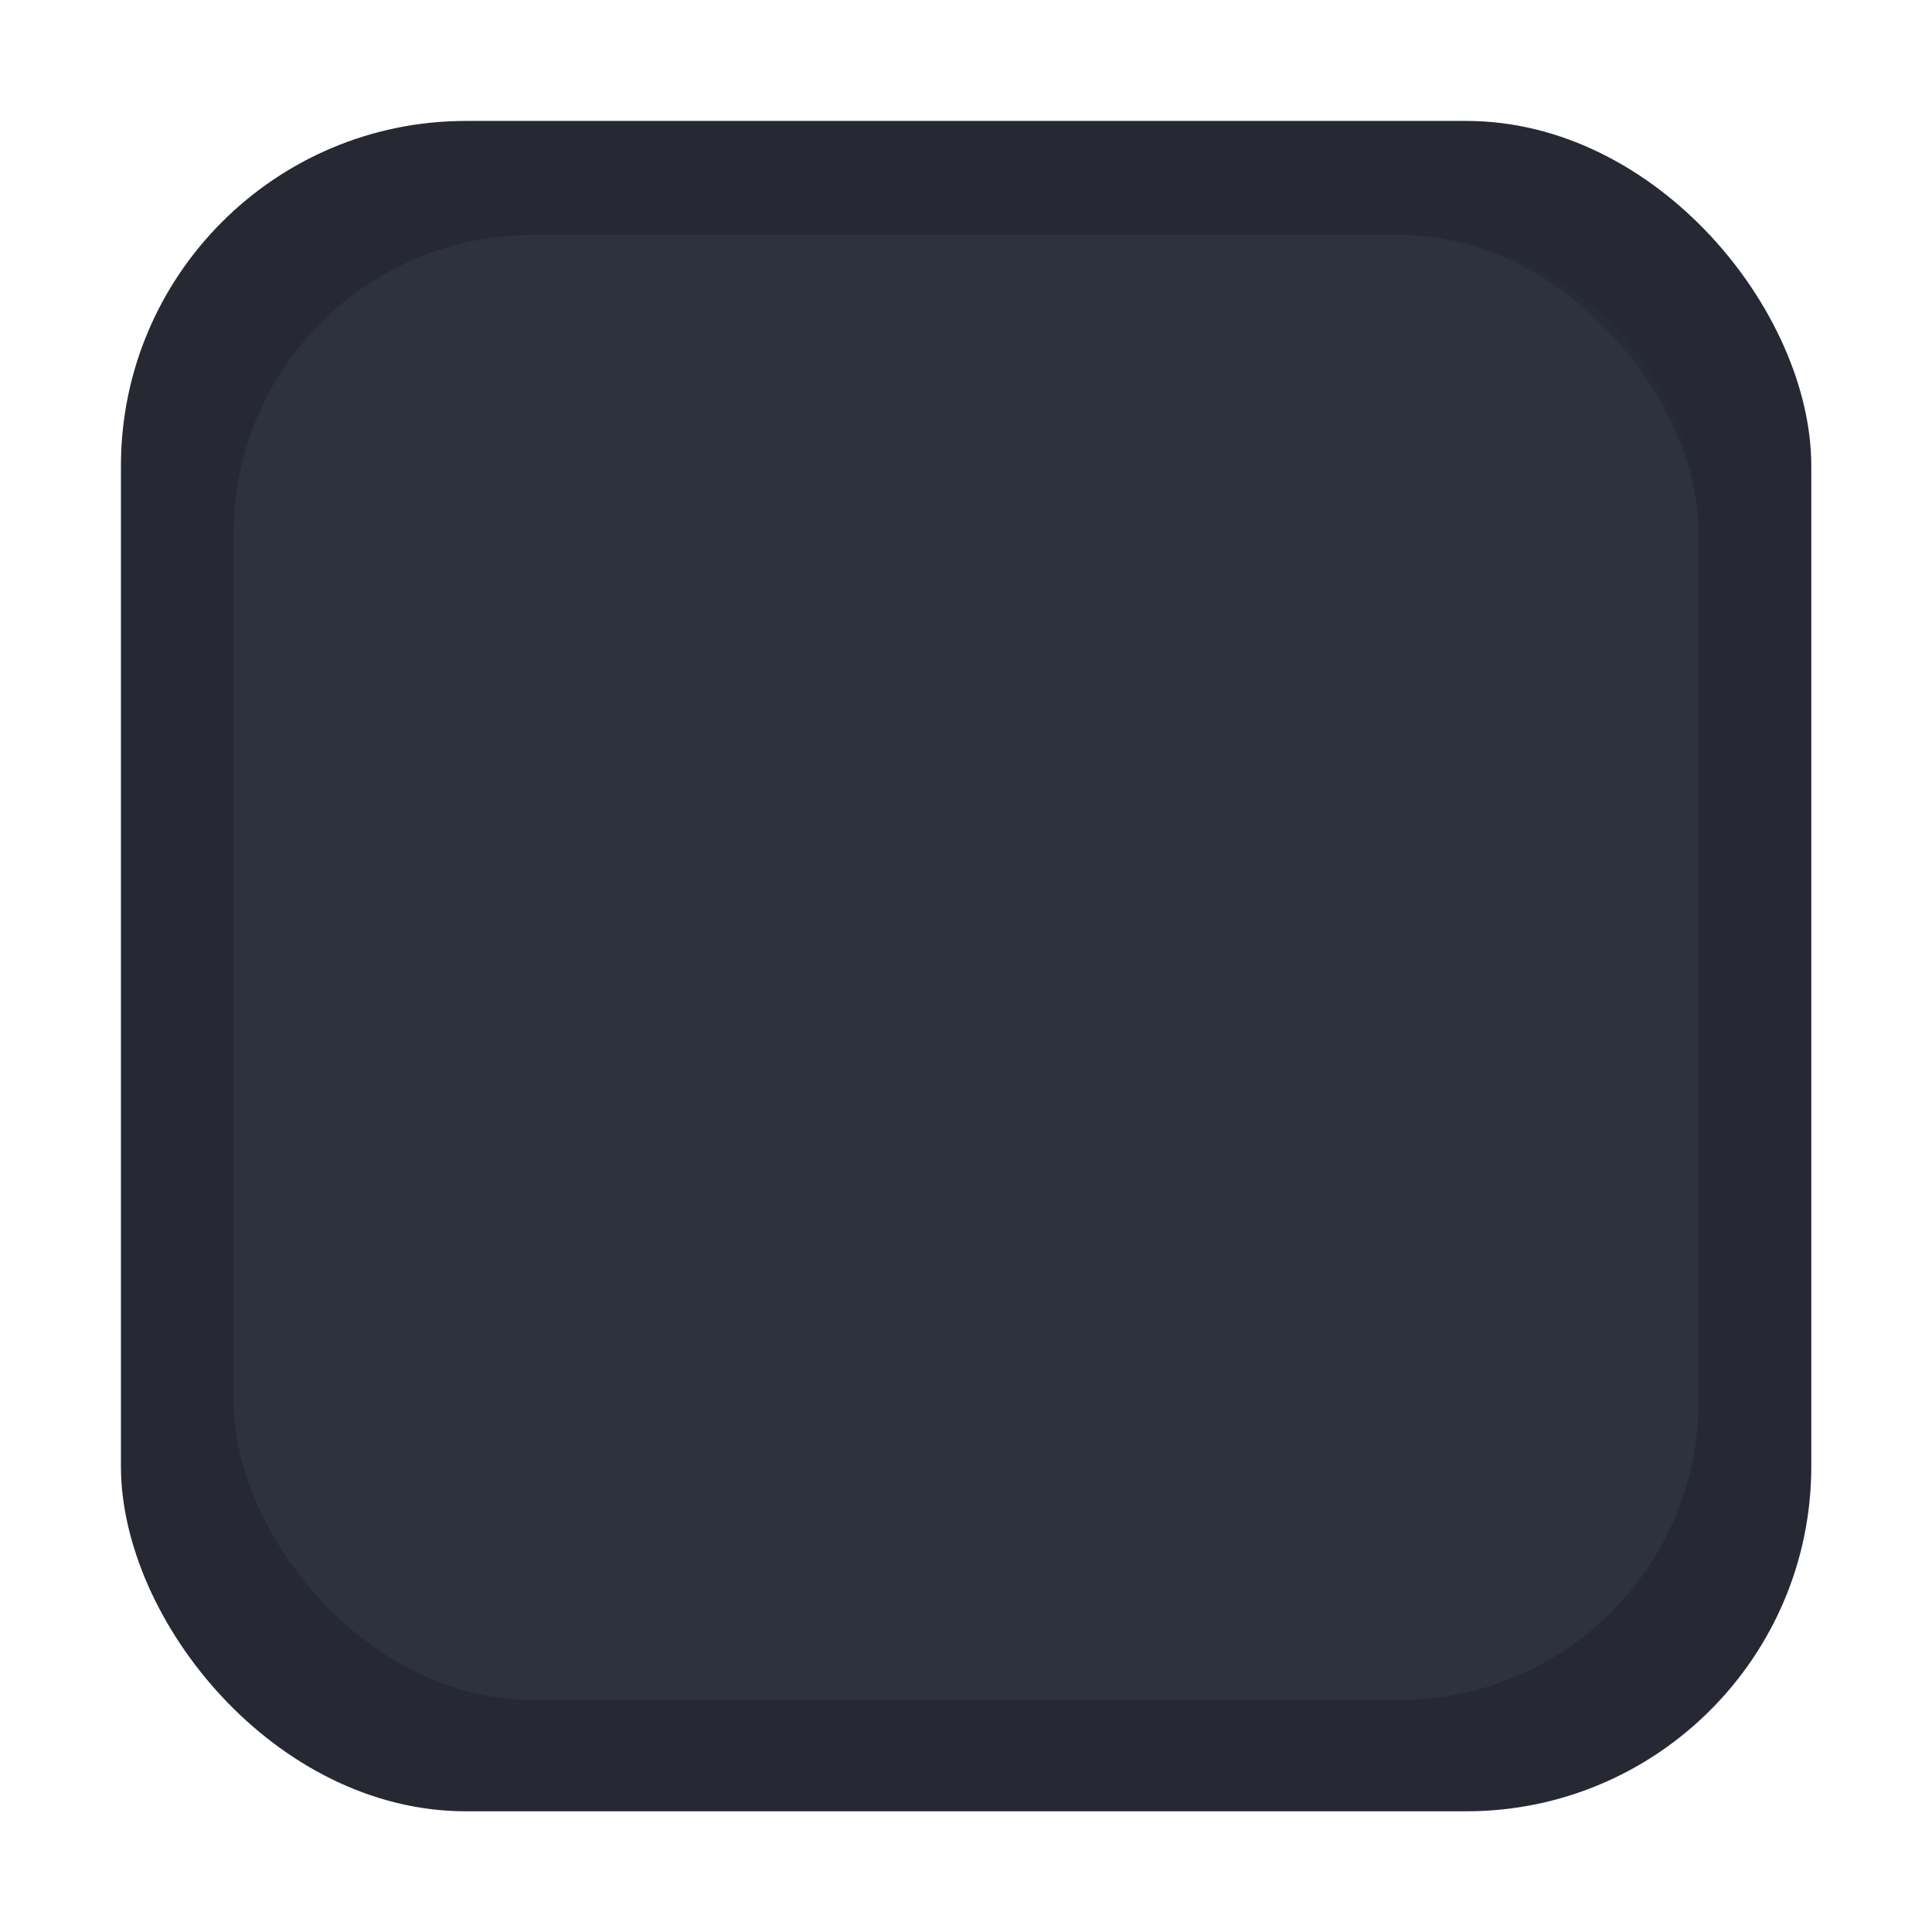 <?xml version="1.0" encoding="UTF-8" standalone="no"?>
<!-- Created with Inkscape (http://www.inkscape.org/) -->
<svg xmlns:rdf="http://www.w3.org/1999/02/22-rdf-syntax-ns#" xmlns="http://www.w3.org/2000/svg" height="32" width="32" version="1.1" xmlns:cc="http://creativecommons.org/ns#" xmlns:dc="http://purl.org/dc/elements/1.1/" viewBox="0 0 8.467 8.467">
 <g transform="matrix(2 0 0 2 0 -585.53)">
  <rect rx=".756" ry=".756" height="3.704" width="3.704" y="293.03" x=".265" fill="#262934"/>
  <rect rx=".655" ry=".655" height="3.21" width="3.21" y="293.28" x=".512" fill="#2d323d"/>
  <path opacity=".2" d="m1.167 293.28c-0.363 0-0.656 0.293-0.656 0.656v0.247c0-0.363 0.293-0.656 0.656-0.656h1.898c0.363 0 0.656 0.293 0.656 0.656v-0.247c0-0.363-0.293-0.656-0.656-0.656z" fill="#2d323d"/>
 </g>
</svg>
